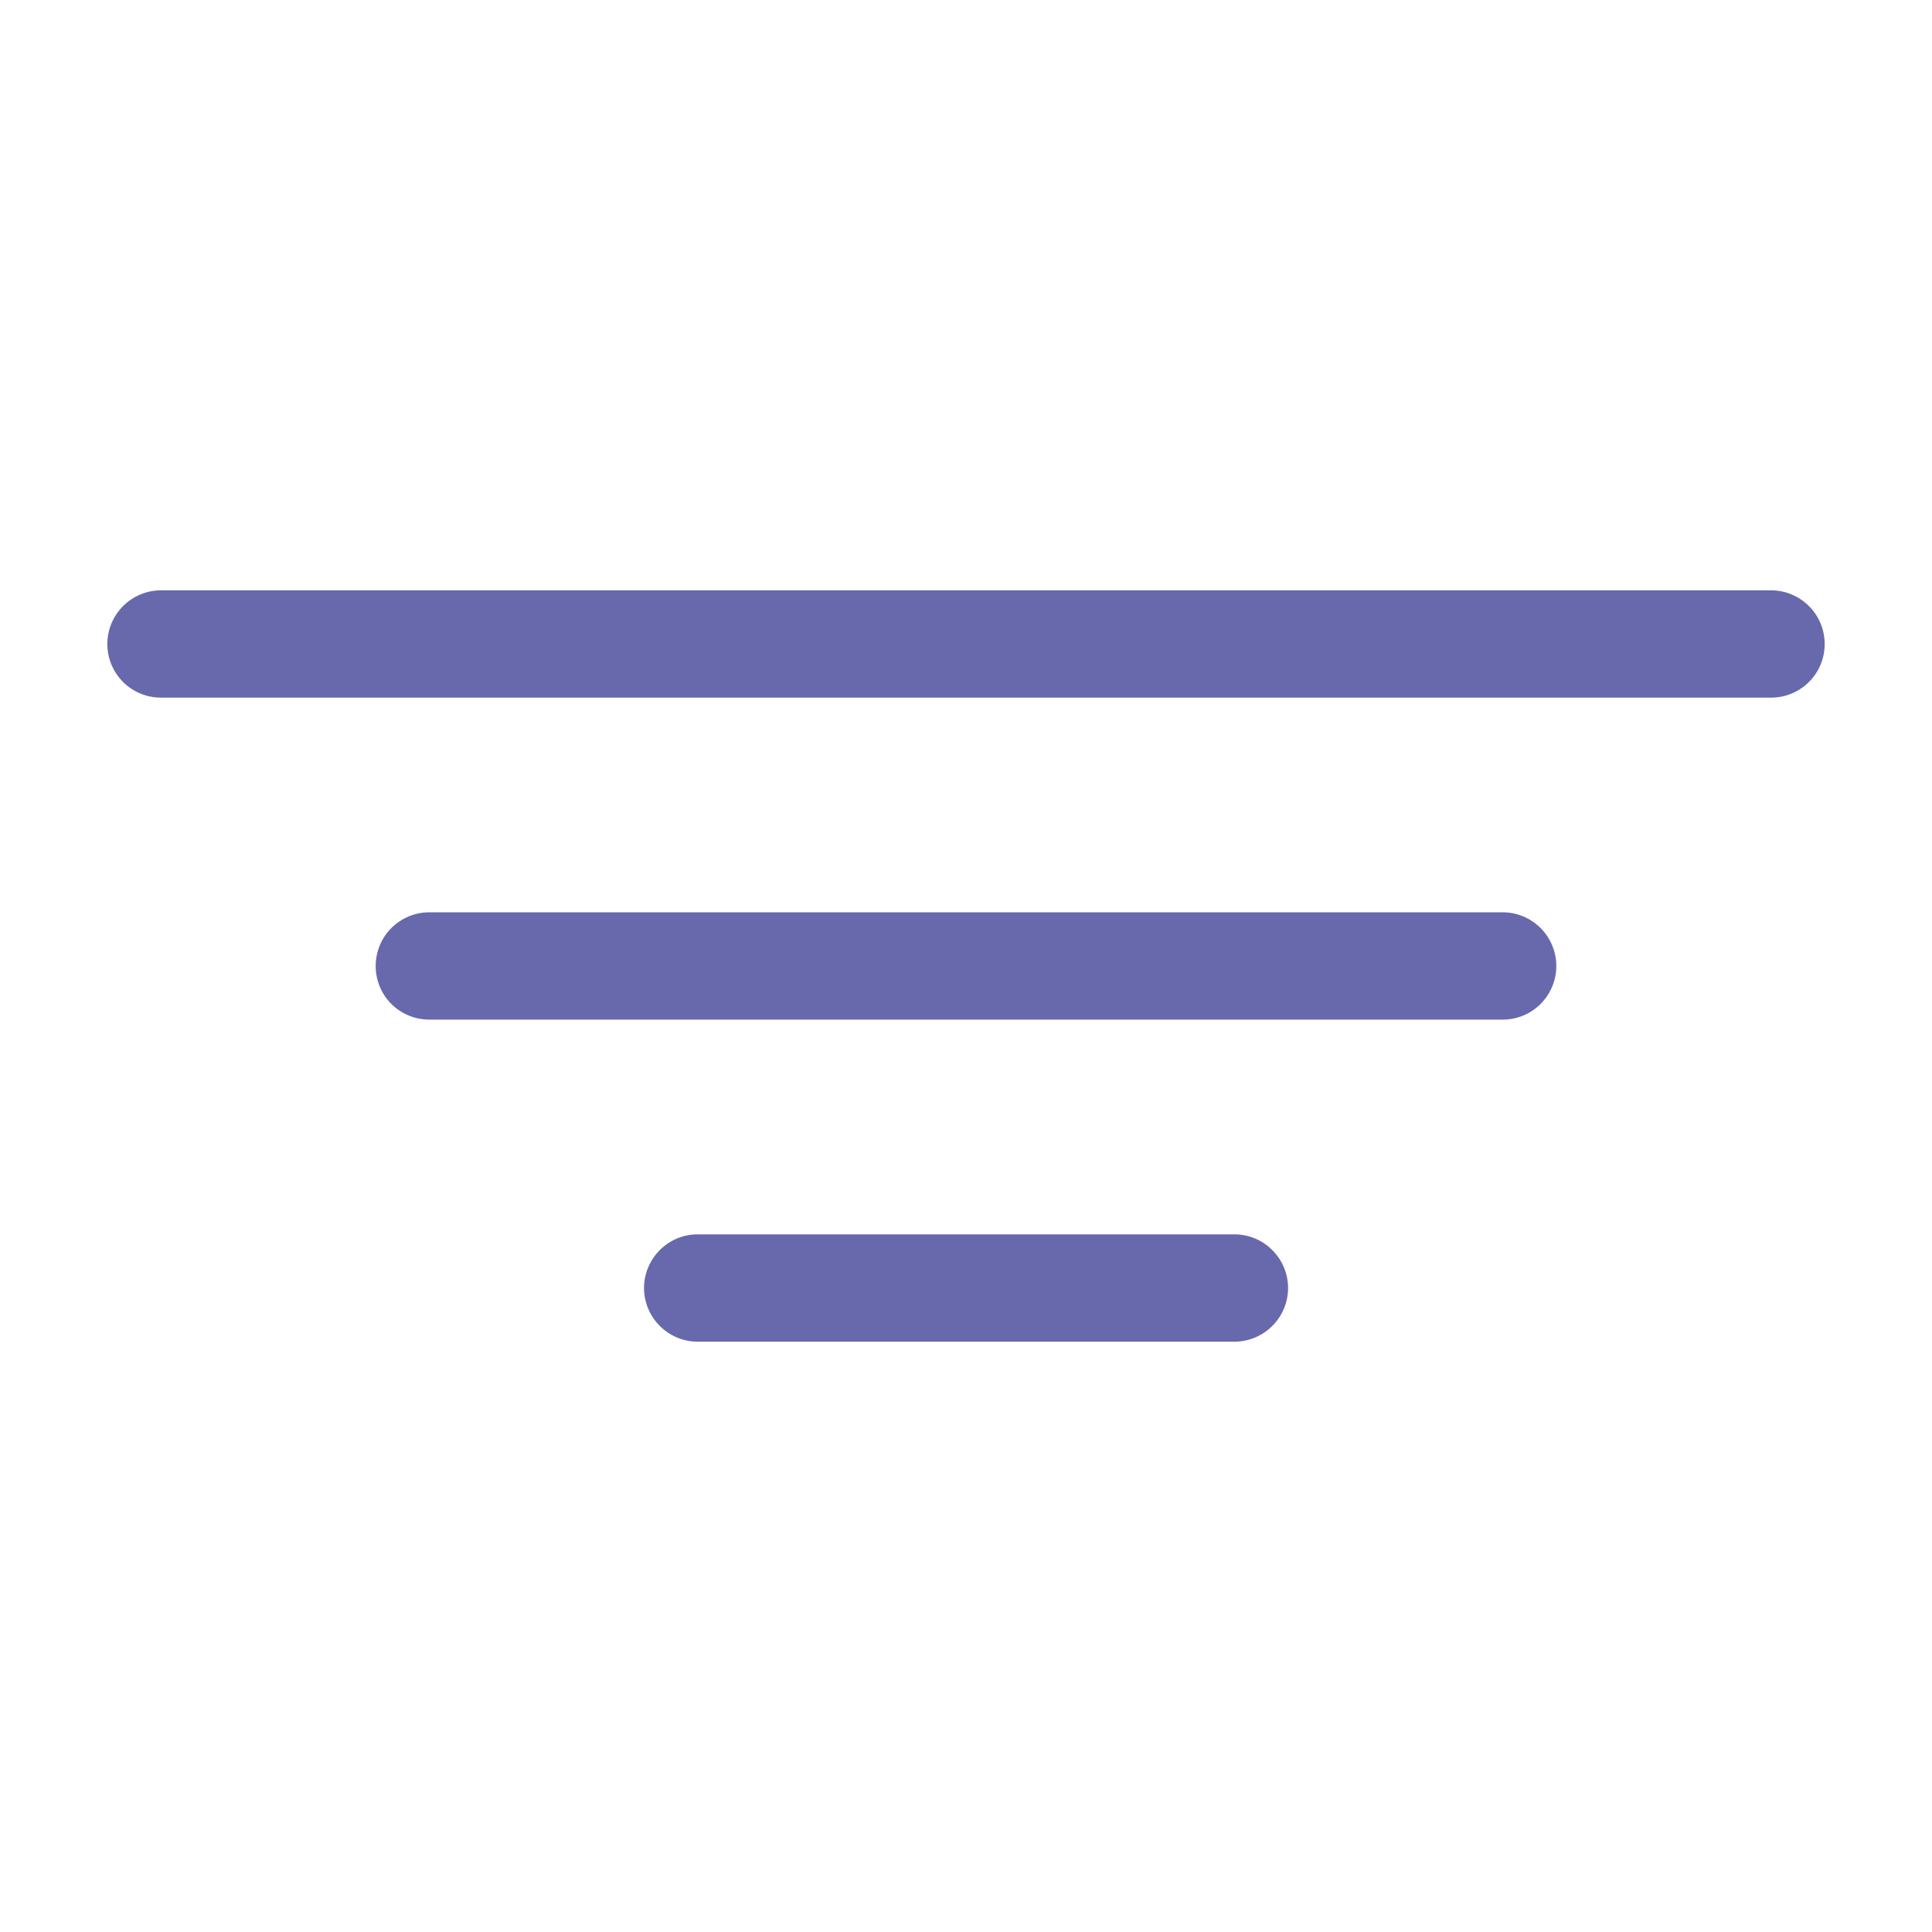 <svg width="20" height="20" viewBox="0 0 20 20" fill="none" xmlns="http://www.w3.org/2000/svg">
<path d="M18.334 6.111H1.667C1.52 6.111 1.378 6.17 1.274 6.274C1.17 6.378 1.111 6.52 1.111 6.667C1.111 6.814 1.17 6.956 1.274 7.06C1.378 7.164 1.52 7.222 1.667 7.222H18.334C18.481 7.222 18.622 7.164 18.726 7.06C18.831 6.956 18.889 6.814 18.889 6.667C18.889 6.52 18.831 6.378 18.726 6.274C18.622 6.17 18.481 6.111 18.334 6.111Z" fill="#6868AC"/>
<path d="M15.555 9.444H4.444C4.297 9.444 4.156 9.503 4.051 9.607C3.947 9.711 3.889 9.853 3.889 10C3.889 10.147 3.947 10.289 4.051 10.393C4.156 10.497 4.297 10.555 4.444 10.555H15.555C15.703 10.555 15.844 10.497 15.948 10.393C16.052 10.289 16.111 10.147 16.111 10C16.111 9.853 16.052 9.711 15.948 9.607C15.844 9.503 15.703 9.444 15.555 9.444Z" fill="#6868AC"/>
<path d="M12.778 12.778H7.223C7.075 12.778 6.934 12.836 6.83 12.941C6.726 13.045 6.667 13.186 6.667 13.333C6.667 13.481 6.726 13.622 6.83 13.726C6.934 13.83 7.075 13.889 7.223 13.889H12.778C12.925 13.889 13.067 13.83 13.171 13.726C13.275 13.622 13.334 13.481 13.334 13.333C13.334 13.186 13.275 13.045 13.171 12.941C13.067 12.836 12.925 12.778 12.778 12.778Z" fill="#6868AC"/>
</svg>
